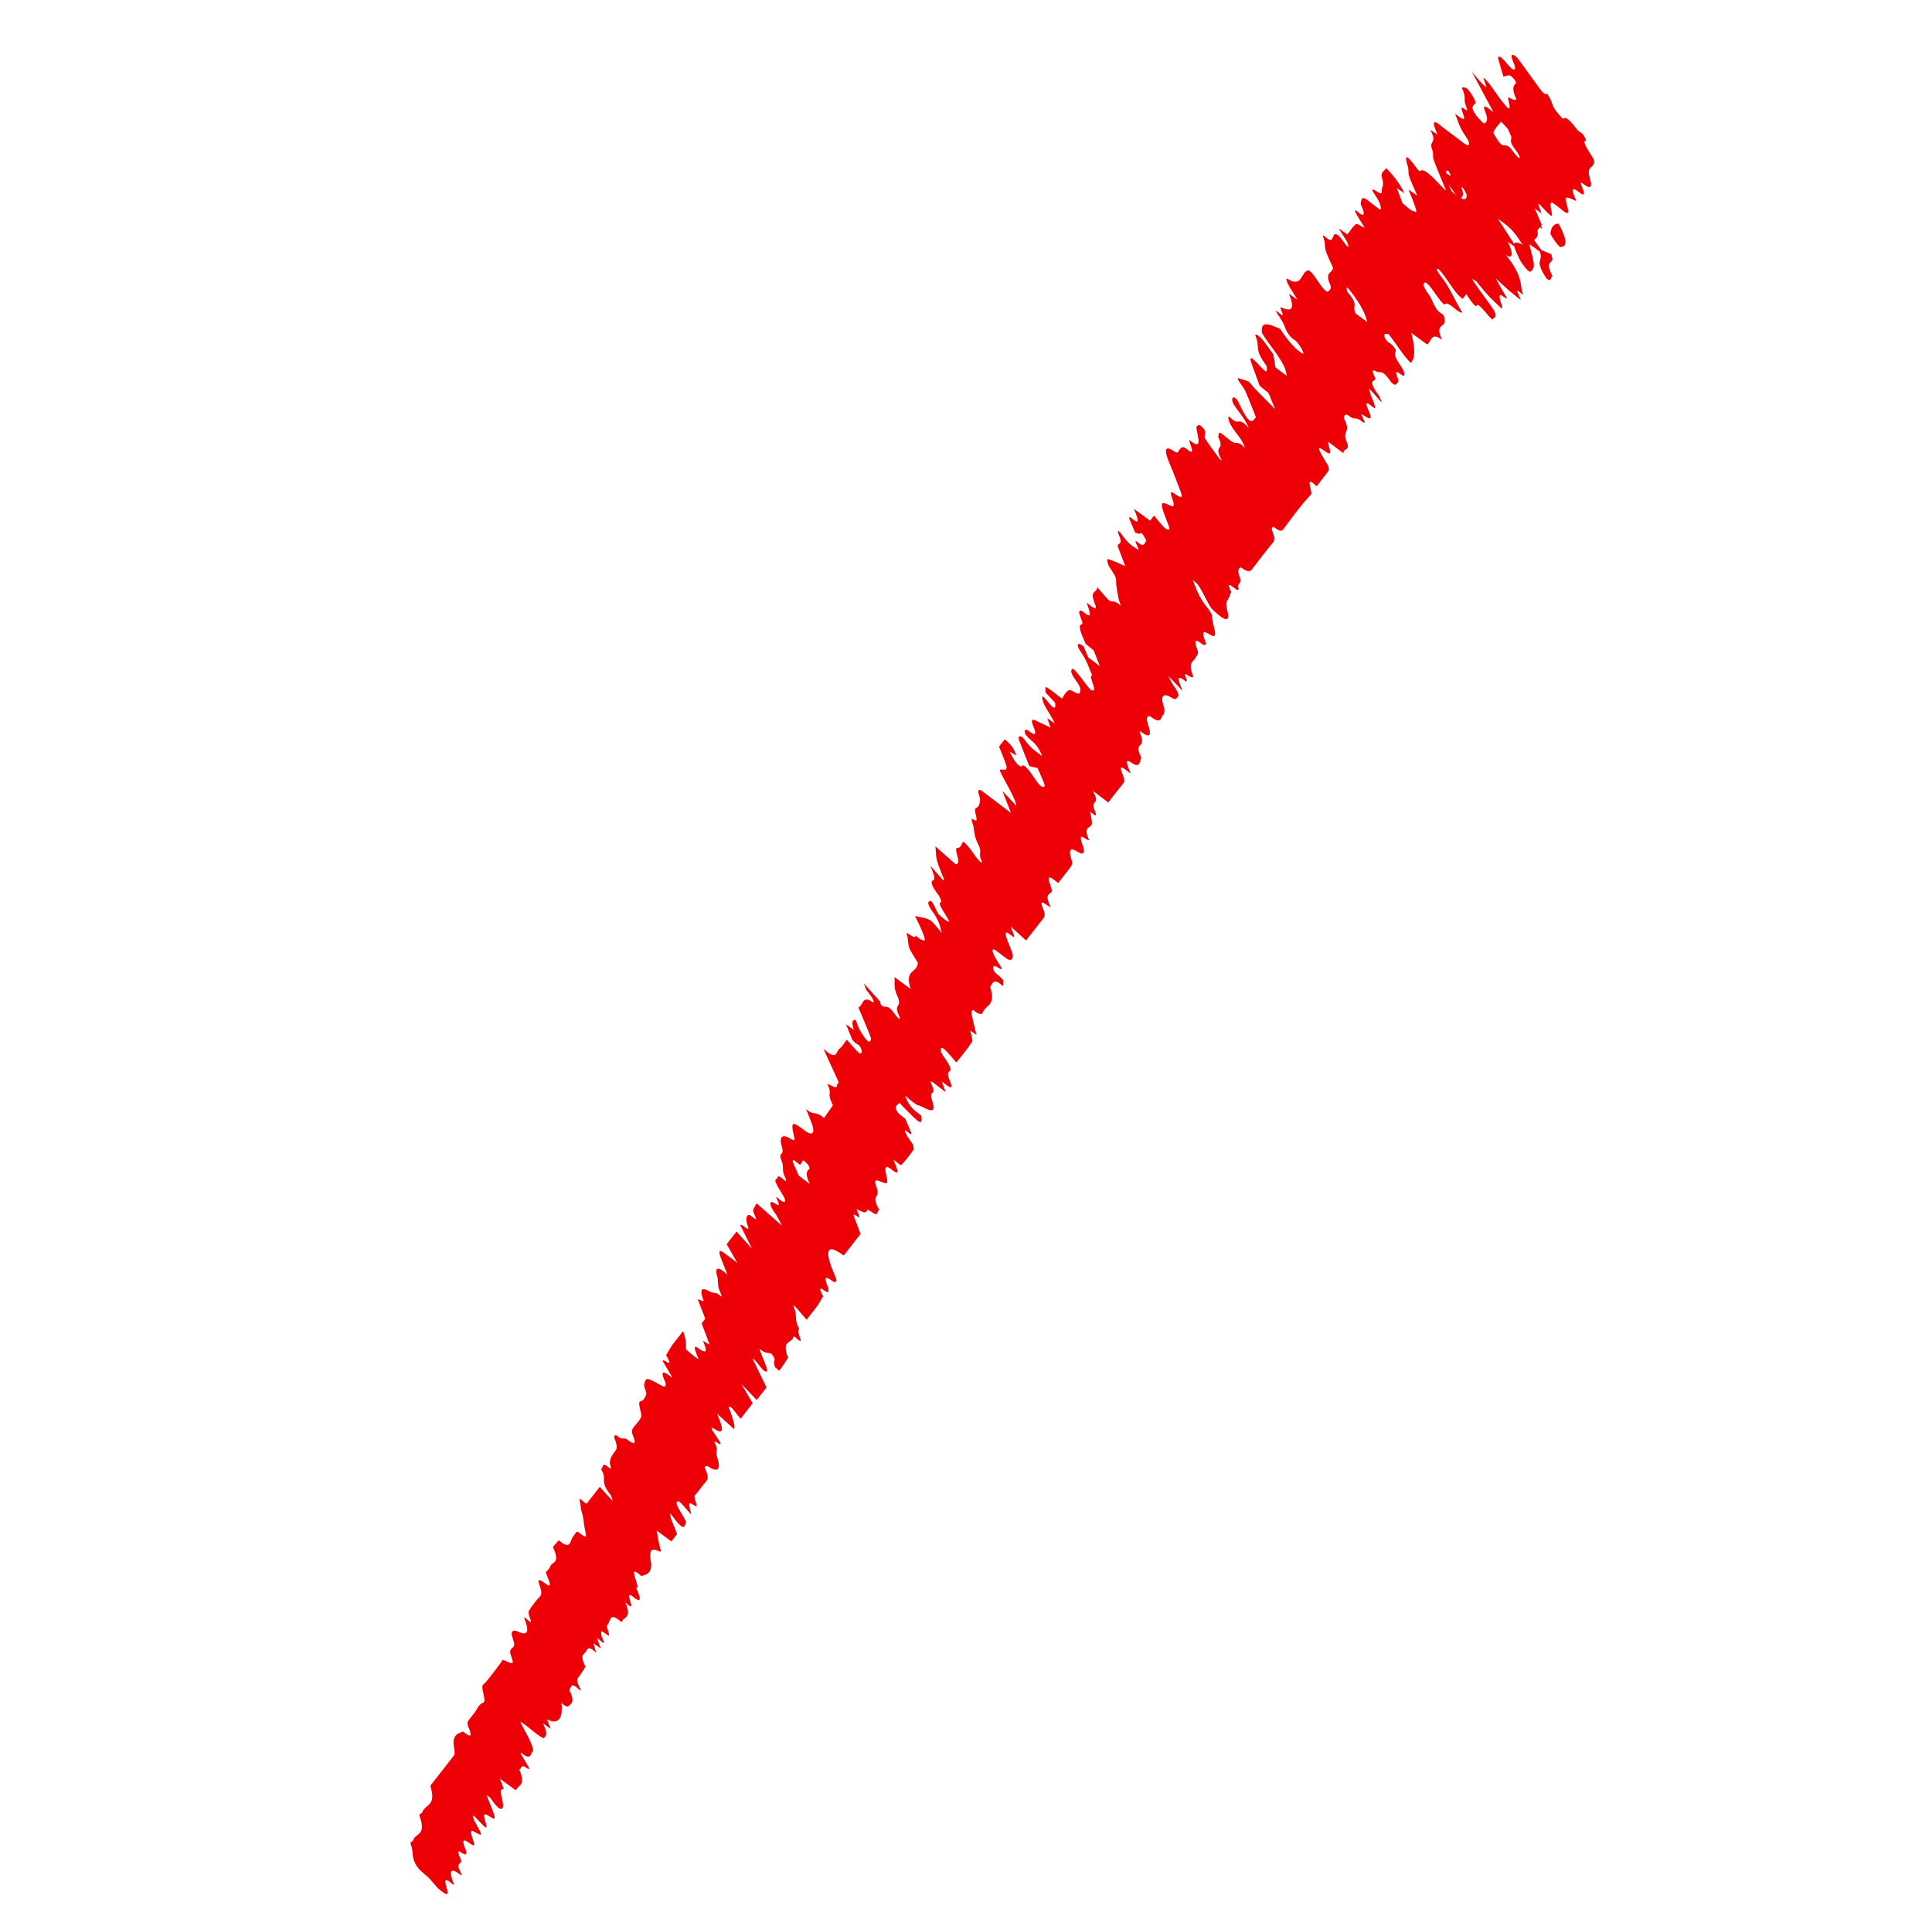<svg width="99" height="98" viewBox="0 0 99 98" fill="none" xmlns="http://www.w3.org/2000/svg">
<path d="M42.367 55.072C42.379 55.086 42.389 55.098 42.402 55.112C42.386 55.083 42.375 55.074 42.367 55.072Z" fill="#ED0006"/>
<path d="M78.762 4.347C78.448 3.915 78.136 3.479 77.82 3.049C77.632 2.793 77.41 2.719 77.463 2.946C77.499 3.101 77.645 3.377 77.638 3.474C77.626 3.619 77.538 3.642 77.225 3.259C76.881 2.838 76.71 2.799 76.786 3.067C76.848 3.288 76.917 3.514 77.037 3.922C77.223 3.884 77.281 3.843 77.374 3.865C77.42 3.875 77.53 3.992 77.614 4.081C77.634 4.103 77.697 4.253 77.684 4.264C77.553 4.381 77.447 4.516 77.694 5.076C77.726 5.149 77.559 5.116 77.449 5.064C77.344 5.015 77.241 4.904 77.296 5.134C77.445 5.753 77.337 5.686 76.8 4.967C76.55 4.632 76.314 4.205 76.003 3.971C76.063 4.143 76.12 4.31 76.178 4.477C76.1 4.412 76.017 4.361 75.927 4.265C75.778 4.105 75.627 3.918 75.421 3.677C75.82 4.422 76.169 5.073 76.531 5.75C76.241 5.515 75.922 5.264 76.092 5.681C76.292 6.173 76.178 6.25 76.057 6.324C76.024 6.344 75.791 6.093 75.654 5.928C75.578 5.836 75.452 5.594 75.454 5.542C75.457 5.429 75.511 5.371 75.572 5.33C75.646 5.28 75.592 5.118 75.441 4.881C75.356 4.749 75.194 4.536 75.144 4.513C75.037 4.462 74.886 4.465 74.917 4.526C75.16 5.01 74.964 5.055 75.122 5.434C75.309 5.883 74.981 5.488 74.911 5.512C74.804 5.549 75.168 6.15 74.959 6.09C74.859 6.061 74.697 5.922 74.562 5.832C74.718 6.195 74.75 6.47 75.118 7.004C75.385 7.392 75.307 7.555 75.016 7.339C74.776 7.162 74.533 6.975 74.292 6.792C74.147 6.683 74.007 6.589 73.856 6.459C73.638 6.274 73.46 6.169 73.474 6.365C73.483 6.484 73.597 6.721 73.659 6.888C73.533 6.809 73.41 6.732 73.288 6.655C73.693 7.396 73.187 7.144 73.392 7.68C73.478 7.902 73.391 7.991 73.472 8.212C73.655 8.713 73.894 9.259 74.12 9.811C73.554 9.237 72.981 8.537 72.768 8.767C72.755 8.779 72.666 8.71 72.628 8.657C72.023 7.824 71.958 7.935 72.137 8.518C72.203 8.731 72.139 8.831 72.213 9.05C72.314 9.346 72.491 9.706 72.626 10.02C72.427 9.884 72.302 9.8 72.179 9.717C72.293 10.009 72.405 10.278 72.496 10.531C72.639 10.924 72.603 10.96 72.263 10.733C72.145 10.654 72.004 10.521 71.871 10.412C71.761 10.122 71.667 9.874 71.578 9.639C71.717 9.733 71.839 9.814 71.966 9.899C71.726 9.402 71.436 9.019 71.032 8.612C70.954 8.766 70.722 8.802 70.822 9.136C70.945 9.544 70.788 9.562 70.805 9.805C70.829 10.133 70.337 9.547 70.317 9.763C70.421 9.926 70.517 10.067 70.599 10.206C70.754 10.469 70.817 10.808 70.695 10.722C70.508 10.589 70.315 10.445 70.116 10.284C69.757 9.992 69.752 10.236 69.726 10.438C69.719 10.497 69.843 10.712 69.866 10.815C69.92 11.054 69.816 11.063 69.587 10.863C69.349 10.656 69.436 10.849 69.559 11.067C69.674 11.27 69.816 11.48 69.939 11.677C69.763 11.598 69.552 11.438 69.484 11.486C69.303 11.616 69.184 11.835 69.046 12.014C68.901 11.914 68.771 11.823 68.587 11.694C68.76 11.964 68.905 12.175 69.021 12.377C69.077 12.476 69.09 12.573 69.1 12.646C69.102 12.664 68.997 12.591 68.964 12.543C68.667 12.111 68.468 11.895 68.356 12.038C68.267 12.153 68.304 12.481 67.925 12.149C67.672 11.928 67.847 12.224 67.872 12.351C67.91 12.541 67.87 12.662 67.946 12.881C68.052 13.185 68.237 13.554 68.313 13.727C68.226 14.053 67.873 13.915 68.167 14.604C68.249 14.796 68.129 14.866 68.059 14.931C68.001 14.985 67.871 14.878 67.673 14.607C67.478 14.34 67.285 13.985 67.062 13.845C66.637 13.895 66.766 14.773 65.985 14.292C65.85 14.209 65.944 14.467 66.084 14.707C66.205 14.913 66.339 15.12 66.487 15.358C66.313 15.236 66.18 15.145 66.053 15.056C66.364 15.827 66.171 15.954 65.777 15.802C65.662 15.757 65.551 15.661 65.669 15.93C65.886 16.426 65.495 15.93 65.361 15.922C65.511 16.17 65.74 16.484 65.805 16.666C65.954 17.084 66.11 17.276 66.385 17.454C66.447 17.494 66.602 17.709 66.684 17.844C66.747 17.945 66.811 18.143 66.791 18.134C66.426 17.962 66.016 17.483 65.588 16.839C65.119 16.655 64.573 16.351 64.665 17.057C65.098 17.785 65.906 18.602 65.93 19.254C65.763 19.127 65.57 18.981 65.355 18.819C65.32 18.591 65.285 18.371 65.251 18.159C65.071 17.91 64.916 17.69 64.757 17.478C64.545 17.197 64.248 17.024 64.342 17.236C64.585 17.784 64.235 17.855 64.889 18.729C64.921 18.772 64.925 18.913 64.916 18.976C64.897 19.11 64.747 18.948 64.573 18.759C64.1 18.242 63.986 18.223 64.144 18.655C64.281 19.03 64.415 19.403 64.545 19.761C64.747 19.929 64.883 20.041 65.003 20.139C65.123 20.432 65.232 20.697 65.343 20.968C64.977 20.596 64.628 20.243 64.278 19.882C64.179 19.779 64.034 19.573 63.981 19.551C63.801 19.474 63.636 19.435 63.471 19.382C63.278 19.319 63.715 19.812 63.805 20.016C64.015 20.494 64.184 20.946 64.355 21.372C64.311 21.429 64.283 21.476 64.246 21.511C64.064 21.68 63.89 21.498 63.516 20.72C63.426 20.534 63.412 20.471 63.295 20.391C63.136 20.28 63.076 20.491 63.227 20.732C63.451 21.089 63.778 21.407 63.995 21.942C63.442 21.272 63.534 21.862 63.062 21.41C62.863 21.22 62.926 21.565 63.14 21.891C63.362 22.231 63.688 22.56 63.793 22.95C63.476 22.604 63.405 22.731 63.234 22.679C63.065 22.627 62.747 22.3 62.535 22.18C62.444 22.127 62.448 22.284 62.426 22.368C62.42 22.392 62.472 22.492 62.498 22.558C62.707 23.086 62.16 22.797 62.614 23.59C62.569 23.558 62.515 23.539 62.481 23.492C62.233 23.155 61.973 22.814 61.754 22.469C61.693 22.374 61.763 22.265 61.758 22.146C61.758 22.109 61.697 21.971 61.688 21.962C61.603 21.884 61.484 21.764 61.452 21.773C61.378 21.795 61.29 21.823 61.31 21.957C61.381 22.419 61.647 23.13 60.939 22.533C60.928 22.524 60.969 22.698 61.011 22.806C61.13 23.11 61.112 23.256 60.882 23.058C60.57 22.79 60.542 22.951 60.446 23.026C60.373 23.084 60.4 23.283 60.169 23.124C59.668 22.779 59.634 23.053 59.943 23.774C60.147 24.249 60.308 24.695 60.487 25.154C60.657 25.589 60.474 25.486 60.22 25.317C59.97 25.151 59.946 25.182 60.063 25.526C60.181 25.87 60.202 26.022 59.936 25.888C59.465 25.651 59.454 25.771 59.678 26.398C59.746 26.588 59.841 26.799 59.905 26.985C59.978 27.197 59.798 27.182 59.585 26.95C59.436 26.788 59.284 26.593 59.135 26.414C59.059 26.512 58.995 26.593 58.934 26.673C58.653 26.469 58.38 26.271 58.107 26.073C58.275 26.494 58.478 26.952 58.019 26.577C57.823 26.416 57.832 26.503 57.93 26.727C58.011 26.913 58.085 27.093 58.166 27.286C58.251 27.313 58.325 27.345 58.383 27.353C58.414 27.356 58.406 27.296 58.437 27.301C58.467 27.305 58.544 27.354 58.565 27.387C58.635 27.5 58.752 27.702 58.74 27.713C58.634 27.807 58.658 28.09 58.269 27.762C58.007 27.54 58.467 28.26 58.301 28.149C58.093 28.011 57.89 27.937 57.57 27.5C57.232 27.04 57.225 27.159 57.371 27.507C57.547 27.922 57.28 27.783 57.273 27.981C57.405 28.329 57.545 28.699 57.66 29.005C57.338 28.867 57.029 28.712 56.765 28.639C56.704 28.622 56.752 28.887 56.835 29.023C57.01 29.308 57.207 29.541 57.194 29.757C57.179 29.999 57.265 30.361 57.321 30.686C57.336 30.777 57.402 30.919 57.444 31.038C57.175 30.798 57.049 30.814 56.891 30.796C56.814 30.787 56.511 30.397 56.22 30.084C56.22 30.407 55.8 30.195 56.113 30.96C56.274 31.353 55.929 31.078 55.683 30.877C55.81 31.277 56.056 31.822 55.496 31.337C55.391 31.247 55.283 31.287 55.299 31.397C55.323 31.572 55.555 31.962 55.425 31.986C55.196 32.027 55.436 32.531 55.632 32.988C55.77 33.101 55.908 33.213 56.043 33.323C56.155 33.608 56.259 33.871 56.362 34.133C56.167 33.986 55.974 33.84 55.766 33.682C55.687 33.496 55.607 33.308 55.525 33.113C55.236 32.884 55.11 32.992 55.367 33.373C55.734 33.915 55.786 34.203 55.967 34.598C55.752 34.592 56.166 35.27 56.045 35.362C56.01 35.388 55.922 35.382 55.853 35.305C55.7 35.134 55.544 34.907 55.387 34.707C55.042 34.264 54.955 34.201 54.905 34.323C54.867 34.418 54.919 34.575 55.103 34.823C55.379 35.194 55.376 35.313 55.346 35.462C55.3 35.69 54.919 35.315 54.789 35.359C54.601 35.424 54.523 35.657 54.415 35.793C54.095 35.55 53.831 35.321 53.623 35.208C53.541 35.163 53.583 35.375 53.568 35.47C53.653 35.559 53.738 35.645 53.823 35.736C53.905 35.824 53.986 35.919 54.069 36.01C54.068 36.086 54.09 36.19 54.064 36.231C54.015 36.31 53.887 36.199 53.697 35.956C53.581 35.806 53.454 35.69 53.433 35.667C53.303 35.953 53.846 36.586 54.048 37.06C53.92 36.972 53.791 36.883 53.663 36.795C53.725 36.966 53.789 37.145 53.837 37.279C53.563 37.15 53.297 37.023 53.033 36.9C52.851 36.816 52.837 36.937 52.962 37.24C53.138 37.661 53.034 37.691 52.745 37.469C52.659 37.402 52.572 37.364 52.536 37.388C52.5 37.411 52.528 37.527 52.529 37.604C52.611 37.695 52.706 37.821 52.773 37.873C53.055 38.091 53.269 38.358 53.4 38.743C53.107 38.491 52.879 38.422 52.497 37.887C52.323 37.645 52.132 37.684 52.219 37.913C52.381 38.341 52.557 38.779 52.742 39.252C52.914 39.292 53.041 39.321 53.167 39.35C53.55 40.224 53.577 40.261 53.491 40.307C53.316 40.399 53.031 39.875 52.804 39.569C52.615 39.314 52.499 39.214 52.403 39.212C52.373 39.211 52.379 39.266 52.351 39.268C52.258 39.271 52.132 39.194 51.957 38.916C51.871 38.779 51.803 38.641 51.727 38.504C51.843 38.571 51.959 38.638 52.081 38.709C51.976 38.351 51.755 38.088 51.483 37.88C51.386 38.003 51.29 38.126 51.194 38.25C51.322 38.577 51.479 38.93 51.567 39.221C51.608 39.358 51.555 39.441 51.477 39.436C51.208 39.416 51.181 39.395 51.321 39.67C51.596 40.217 51.983 40.823 52.091 41.288C51.853 41.039 51.616 40.792 51.368 40.532C51.512 40.9 51.64 41.228 51.804 41.646C51.251 41.228 50.696 40.809 50.274 40.489C49.984 40.396 50.222 40.805 50.221 40.946C50.221 41.177 50.152 41.349 50.014 41.397C49.854 41.452 50.123 41.974 50.016 42.039C49.956 42.075 49.69 41.765 49.827 42.152C49.969 42.554 49.86 42.735 50.133 43.272C50.368 43.735 50.072 43.681 50.339 44.18C50.343 44.187 50.237 44.153 50.223 44.15C49.917 43.85 49.701 43.363 49.353 43.12C49.273 43.224 49.24 43.445 49.07 43.441C48.809 43.436 49.33 44.273 48.974 44.28C48.722 44.059 48.274 43.665 47.932 43.364C47.969 43.7 47.953 43.879 48.028 44.14C48.109 44.424 48.276 44.787 48.397 45.109C48.403 45.123 48.336 45.081 48.303 45.066C48.101 44.839 47.9 44.612 47.67 44.353C47.84 44.75 47.961 45.06 47.813 45.103C47.656 45.15 47.747 45.401 48.097 45.869C48.161 45.954 48.255 46.199 48.228 46.206C47.98 46.276 48.499 46.873 48.652 47.22C48.518 47.234 48.281 47.006 48.077 46.824C47.98 46.625 47.892 46.439 47.792 46.247C47.78 46.226 47.667 46.132 47.657 46.148C47.616 46.21 47.487 46.173 47.632 46.458C47.666 46.523 47.71 46.603 47.755 46.664C48.127 47.163 48.159 47.446 48.269 47.8C48.055 47.564 47.791 47.212 47.665 47.145C47.398 47.002 47.203 47.008 46.89 46.93C47 47.165 47.155 47.463 47.257 47.719C47.455 48.22 47.439 48.245 47.168 48.12C47.091 48.084 46.916 47.911 46.911 47.952C46.891 48.167 46.413 47.676 46.462 47.838C46.554 48.137 46.507 48.278 46.586 48.541C46.639 48.721 46.888 49.075 47.034 49.325C46.995 49.889 46.327 49.633 46.666 50.667C46.414 50.483 46.137 50.281 45.833 50.059C45.866 50.358 45.779 50.587 45.96 50.976C46.284 51.673 45.765 51.383 46.049 51.992C46.205 52.326 46.024 52.191 45.896 52.013C45.549 51.531 45.483 51.591 45.307 51.574C45.126 51.556 45.07 51.313 45.108 51.319C44.759 50.932 44.511 50.656 44.267 50.385C44.349 50.594 44.362 50.664 44.401 50.722C44.499 50.87 44.637 51.024 44.706 51.154C44.867 51.457 44.721 51.337 44.595 51.269C44.189 51.05 44.23 51.499 43.987 51.622C44.175 52.071 44.418 52.62 44.612 53.132C44.666 53.274 44.604 53.35 44.536 53.365C44.452 53.384 44.18 53.02 44.002 52.652C43.936 52.515 43.907 52.398 43.857 52.263C43.663 52.217 43.628 52.384 43.753 52.762C43.624 52.672 43.494 52.58 43.352 52.481C43.456 52.736 43.564 53.001 43.675 53.272C43.701 53.3 43.743 53.342 43.784 53.39C43.911 53.539 44.038 53.458 44.145 53.783C44.188 53.914 44.114 54.02 44.027 53.948C43.852 53.803 43.632 53.528 43.392 53.264C43.266 53.425 43.167 53.627 43.006 53.739C42.834 53.859 42.917 54.39 42.193 53.732C42.489 54.378 42.771 54.993 42.984 55.46C42.92 55.541 42.89 55.546 42.891 55.586C42.897 55.86 42.559 55.556 42.39 55.536C42.663 56.036 42.384 55.998 42.6 56.445C42.634 56.514 42.685 56.619 42.674 56.636C42.528 56.858 42.373 57.067 42.219 57.28C41.792 56.882 41.722 57.197 41.307 56.821C41.413 57.091 41.529 57.364 41.615 57.612C41.765 58.045 41.636 58.191 41.317 57.981C41.226 57.921 41.123 57.831 41.029 57.766C40.593 57.46 40.529 57.512 40.671 58.143C40.737 58.438 40.756 58.484 40.493 58.331C40.056 58.075 39.911 58.257 40.072 58.777C40.203 59.2 39.876 59.047 40.027 59.407C40.211 59.843 40.025 59.881 40.221 60.303C40.378 60.644 40.192 60.467 40.066 60.359C39.811 60.142 39.861 60.392 39.768 60.42C39.677 60.449 39.76 60.632 39.899 60.871C40.018 61.076 40.213 61.367 40.227 61.464C40.257 61.675 40.076 61.575 39.853 61.378C39.816 61.345 39.763 61.339 39.764 61.34C40.158 62.091 39.637 61.544 39.528 61.583C39.418 61.621 39.462 61.81 39.743 62.195C39.83 62.313 39.893 62.465 40.071 62.795C39.577 62.36 39.127 61.963 38.77 61.65C38.684 61.822 38.611 61.892 38.593 62.029C38.578 62.13 38.936 62.676 38.572 62.362C38.326 62.149 38.292 62.276 38.255 62.384C38.229 62.461 38.251 62.614 38.31 62.78C38.474 63.24 38.071 62.686 37.932 62.763C38.061 63.022 38.268 63.439 38.537 63.981C38.18 63.582 37.979 63.357 37.744 63.096C37.576 63.311 37.405 63.531 37.236 63.747C37.414 64.057 37.573 64.333 37.786 64.705C37.531 64.512 37.302 64.333 37.081 64.173C36.873 64.024 36.81 64.097 36.913 64.376C37.024 64.675 37.151 64.987 37.276 65.308C36.759 64.817 36.624 64.981 36.741 65.356C36.853 65.714 36.712 65.799 36.918 66.236C37.098 66.616 36.826 66.291 36.745 66.267C36.611 66.227 36.509 66.247 36.353 66.159C35.975 65.947 35.819 66.009 36.05 66.628C36.081 66.71 35.856 66.59 35.75 66.563C35.878 66.891 36.006 67.219 36.14 67.56C36.078 67.638 36.016 67.719 35.953 67.799C36.097 68.18 36.236 68.551 36.364 68.894C36.233 68.821 36.014 68.687 36.023 68.706C36.295 69.334 36.167 69.356 35.742 69.049C35.463 68.847 35.666 69.316 35.806 69.65C35.715 69.586 35.63 69.534 35.537 69.46C35.418 69.365 35.293 69.251 35.138 69.119C35.182 68.921 35.124 68.452 34.999 68.204C34.894 68.34 34.8 68.46 34.707 68.579C34.611 68.702 34.509 68.818 34.42 68.95C34.319 69.103 34.229 69.272 34.133 69.433C34.604 70.239 33.927 69.515 33.963 69.739C34.13 70.024 34.293 70.299 34.47 70.599C34.084 70.307 33.761 70.072 34.084 70.805C34.145 70.942 34.096 71.067 34.011 71.036C33.764 70.944 33.43 70.696 33.214 70.654C33.069 70.626 33.036 70.808 33.007 70.963C32.991 71.049 33.144 71.347 33.119 71.42C33.059 71.59 32.988 71.757 32.831 71.785C32.616 71.824 32.925 72.434 32.85 72.603C32.746 72.84 32.564 72.975 32.433 73.176C32.393 73.237 32.35 73.333 32.413 73.49C32.627 74.018 32.507 74.028 32.15 73.758C31.933 73.593 31.916 73.829 31.619 73.557C31.536 73.481 31.44 73.581 31.489 73.701C31.641 74.073 31.622 74.222 31.537 74.328C31.41 74.485 31.28 74.646 31.247 74.923C31.234 75.036 31.45 75.411 31.136 75.138C30.826 74.869 30.922 75.241 30.794 75.263C31.164 75.867 30.66 75.782 31.293 76.601C31.342 76.665 31.365 76.798 31.401 76.9C31.301 76.794 31.201 76.692 31.1 76.583C31 76.474 30.898 76.359 30.734 76.176C30.599 76.349 30.457 76.53 30.316 76.713C30.236 76.816 30.151 76.911 30.077 77.023C30.02 77.11 29.631 76.61 29.706 76.885C29.767 77.11 29.743 77.258 29.802 77.437C29.924 77.805 29.895 77.998 29.96 78.295C30.075 78.814 30.074 78.817 29.691 78.54C29.519 78.415 29.561 78.471 29.357 78.738C29.21 78.931 29.26 79.456 28.632 78.915C28.532 79.029 28.431 79.144 28.33 79.258C28.737 80.135 28.297 79.987 28.199 80.249C28.147 80.388 28.044 80.461 27.965 80.562C28.099 80.927 28.39 81.484 27.912 81.106C27.694 80.933 27.526 80.871 27.623 81.138C27.747 81.478 27.776 81.676 27.683 81.775C27.472 81.995 27.283 82.246 27.108 82.515C27.071 82.573 27.088 82.734 27.158 82.904C27.287 83.219 27.13 83.075 26.999 82.958C26.846 82.822 26.835 82.839 26.901 83.01C27.165 83.692 26.943 83.777 26.597 83.615C26.373 83.509 26.246 83.516 26.219 83.674C26.198 83.792 26.369 84.145 26.352 84.267C26.327 84.437 26.164 84.439 26.14 84.609C26.122 84.731 26.326 85.144 26.266 85.189C26.181 85.255 25.935 85.085 25.779 85.053C25.716 85.041 25.71 85.127 25.678 85.168C25.374 85.558 25.099 85.988 24.753 86.319C24.601 86.463 24.973 87.166 24.752 87.237C24.533 87.307 24.448 87.581 24.304 87.765C24.192 87.909 24.073 88.043 23.973 88.203C23.947 88.242 23.943 88.335 23.99 88.445C24.22 88.982 24.12 89.045 23.736 88.716C23.446 88.804 23.157 88.906 23.263 89.514C23.299 89.721 23.314 89.875 23.25 89.955C22.992 90.28 22.737 90.61 22.481 90.939C22.337 91.123 22.194 91.308 22.05 91.492C22.386 92.554 21.787 92.421 21.633 92.856C21.602 92.94 21.455 92.913 21.505 93.055C21.861 94.064 21.295 93.893 21.17 94.284C21.142 94.372 20.992 94.345 21.046 94.485C21.195 94.876 21.09 95.016 21.229 95.362C21.398 95.781 21.678 95.938 21.93 96.169C22.112 96.335 22.318 96.648 22.535 96.821C22.898 97.108 23.023 97.164 22.874 96.67C22.765 96.308 22.81 96.212 23.11 96.467C23.255 96.589 23.288 96.597 23.228 96.444C22.984 95.823 23.113 95.702 23.545 96.014C23.669 96.103 23.692 96.099 23.584 95.883C23.313 95.337 23.756 95.568 23.599 95.229C23.257 94.494 23.773 95.074 23.861 95.008C23.896 94.982 23.919 94.906 23.876 94.802C23.673 94.318 23.681 94.154 24.065 94.434C24.329 94.627 24.346 94.576 24.23 94.238C24.113 93.895 24.068 93.705 24.353 93.871C24.768 94.112 24.743 94.066 24.295 93.256C24.244 93.164 24.244 93.078 24.246 93.02C24.247 93.003 24.335 93.077 24.385 93.131C24.98 93.764 25.013 93.796 24.848 93.24C24.734 92.855 24.871 92.916 25.125 93.085C25.377 93.254 25.397 93.169 25.291 92.885C25.181 92.587 25.055 92.276 24.936 91.973C25.035 92.048 25.094 92.072 25.13 92.122C25.416 92.527 25.613 92.758 25.744 92.638C25.911 92.484 25.451 91.603 25.801 91.67C25.834 91.676 25.736 91.454 25.695 91.334C25.673 91.273 25.644 91.204 25.614 91.128C25.89 91.328 26.166 91.53 26.436 91.726C26.549 91.431 26.964 91.516 26.612 90.659C26.721 90.611 26.696 90.373 26.977 90.569C27.191 90.716 27.162 90.64 26.908 90.223C26.79 90.031 26.555 89.686 26.776 89.857C27.256 90.227 27.179 89.777 27.318 89.722C27.31 89.31 26.871 88.681 26.662 88.214C27.029 88.399 27.552 88.95 27.858 89.055C27.997 88.942 28.081 88.809 27.823 88.298C27.956 88.39 28.087 88.482 28.22 88.575C28.169 88.443 28.121 88.315 28.066 88.181C28.003 88.03 28.095 88.125 28.183 88.157C28.605 88.309 28.803 88.036 28.789 87.449C28.788 87.386 28.754 87.236 28.773 87.252C29.076 87.528 29.145 87.419 29.231 87.322C29.336 87.204 29.424 87.081 29.166 86.57C29.283 86.491 29.226 86.135 29.636 86.526C29.78 86.664 29.787 86.621 29.679 86.404C29.514 86.071 29.587 86.003 29.652 85.921C29.779 85.759 29.887 85.572 30.003 85.394C29.735 84.866 29.863 84.781 29.974 84.683C30.099 84.572 30.078 84.224 30.547 84.671C30.503 84.518 30.46 84.365 30.411 84.191C30.523 84.27 30.654 84.363 30.784 84.454C30.72 84.281 30.654 84.1 30.594 83.937C30.683 83.923 31.081 84.446 30.884 83.962C30.857 83.895 30.812 83.808 30.811 83.769C30.808 83.69 30.791 83.57 30.847 83.587C30.946 83.616 31.183 83.846 31.203 83.788C31.236 83.695 31.051 83.308 31.111 83.267C31.302 83.134 31.181 82.502 31.849 83.113C31.942 82.806 32.412 82.965 32.04 82.083C32.576 82.626 32.249 81.999 32.24 81.796C32.237 81.726 32.307 81.699 32.381 81.761C32.873 82.179 32.87 81.947 32.602 81.355C32.896 81.424 32.029 79.974 32.859 80.746C33.161 80.674 33.452 80.57 33.347 79.967C33.264 79.483 33.353 79.269 33.733 79.461C33.88 79.535 33.879 79.494 33.828 79.31C33.738 78.992 33.709 78.728 33.651 78.419C33.879 78.585 34.157 78.788 34.405 78.969C34.509 78.835 34.604 78.714 34.694 78.599C34.586 78.249 34.321 77.784 34.347 77.533C34.508 77.736 34.674 77.978 34.806 78.101C35.125 78.395 35.087 78.1 35.154 77.995C35.172 77.964 34.983 77.633 34.864 77.439C34.715 77.192 34.64 77.037 34.69 76.95C34.74 76.864 34.856 76.953 35.03 77.153C35.176 77.319 35.32 77.486 35.421 77.602C35.381 77.377 35.282 77.1 35.334 77.027C35.38 76.962 35.703 77.25 35.701 77.151C35.697 77.006 35.53 76.686 35.612 76.602C35.807 76.403 35.965 76.152 36.149 75.937C36.248 75.82 36.36 75.729 36.126 75.224C36.083 75.132 36.2 75.076 36.306 75.143C36.821 75.469 36.957 75.284 36.734 74.603C36.638 74.31 36.855 74.343 36.609 73.894C36.599 73.876 36.673 73.852 36.734 73.897C37.03 74.108 36.958 73.944 36.685 73.558C36.391 73.142 36.39 73.07 36.654 73.237C37.086 73.511 37.092 73.221 36.741 72.427C37.063 72.718 37.372 72.998 37.618 73.22C37.678 73.121 37.584 72.739 37.338 72.073C37.325 72.039 37.442 72.071 37.503 72.138C37.652 72.303 37.803 72.508 37.949 72.69C38.168 72.41 38.371 72.15 38.57 71.894C38.376 71.563 38.214 71.288 37.992 70.908C38.305 71.235 38.543 71.484 38.775 71.727C38.94 71.516 39.1 71.311 39.277 71.084C39.052 70.617 38.806 70.106 38.56 69.598C38.608 69.634 38.656 69.654 38.704 69.71C38.857 69.883 39.05 70.161 39.154 70.23C39.356 70.365 39.344 70.19 39.218 69.888C39.105 69.618 39.01 69.361 38.908 69.1C38.993 69.157 39.087 69.231 39.161 69.267C39.235 69.302 39.29 69.3 39.355 69.317C39.419 69.332 39.502 69.315 39.546 69.373C39.736 69.626 39.699 69.694 39.665 69.771C39.645 69.816 39.694 69.951 39.711 70.046C39.79 70.104 39.923 70.236 39.942 70.212C40.102 70.011 40.241 69.781 40.386 69.56C40.017 68.625 40.576 68.861 40.657 68.492C40.684 68.368 41.106 68.915 41.018 68.618C40.949 68.382 40.842 68.126 40.958 68.097C40.67 67.545 40.878 67.477 40.698 67.018C40.568 66.686 40.822 67.028 40.954 67.18C41.056 67.297 41.157 67.412 41.333 67.614C41.42 67.503 41.513 67.384 41.606 67.264C41.702 67.141 41.803 67.025 41.892 66.892C41.994 66.74 42.086 66.573 42.181 66.412C41.759 65.614 42.382 66.31 42.434 66.192C42.455 66.143 42.481 66.076 42.436 65.97C42.221 65.464 42.257 65.327 42.645 65.63C42.758 65.719 42.865 65.694 42.86 65.592C42.855 65.477 42.72 65.216 42.646 65.021C42.241 63.966 42.437 63.734 43.235 64.325C43.521 63.959 43.809 63.59 44.098 63.219C43.961 62.858 43.821 62.488 43.737 62.264C43.77 62.098 44.203 62.662 43.969 62.138C43.938 62.068 43.885 61.945 43.896 61.949C44.105 62.033 44.372 62.227 44.418 62.02C44.434 61.948 44.597 62.039 44.724 62.131C45.014 62.343 44.936 62.018 45.062 61.994C44.55 61.114 45.177 61.461 44.905 60.793C44.66 60.193 45.212 60.637 45.416 60.62C45.63 60.601 45.091 59.565 45.587 59.843C45.629 59.867 45.682 59.914 45.73 59.951C46.203 60.316 45.916 59.768 45.785 59.412C45.923 59.509 46.144 59.724 46.184 59.683C46.42 59.456 46.619 59.175 46.817 58.895C46.843 58.86 46.791 58.718 46.775 58.625C46.677 58.482 46.564 58.336 46.486 58.198C46.357 57.97 46.294 57.801 46.523 58.005C46.704 58.167 46.745 58.137 46.629 57.879C46.542 57.688 46.472 57.507 46.395 57.322C46.331 57.273 46.28 57.231 46.234 57.201C46.09 57.104 45.913 56.928 45.911 56.765C45.909 56.608 46.025 56.585 46.089 56.503C47.203 57.653 47.261 57.688 47.215 57.169C46.937 56.915 46.644 56.841 46.379 56.136C46.604 56.307 46.896 56.592 47.043 56.625C47.327 56.688 47.829 57.106 47.847 56.733C47.854 56.595 47.708 56.279 47.706 56.129C47.703 55.937 47.96 56.053 47.762 55.623C47.636 55.349 47.711 55.373 47.875 55.505C48.073 55.664 48.262 55.8 48.456 55.946C48.391 55.767 48.327 55.587 48.263 55.408C48.533 55.603 48.938 55.999 48.66 55.343C48.526 55.027 48.578 54.942 48.659 54.886C48.803 54.79 48.617 54.502 48.319 54.072C48.141 53.815 48.184 53.584 48.387 53.753C48.56 53.898 48.784 54.187 49.007 54.437C49.284 54.082 49.569 53.754 49.814 53.371C49.863 53.295 49.759 53.011 49.722 52.803C49.806 52.862 49.939 52.954 50.038 53.023C49.95 52.654 49.847 52.277 49.791 51.95C49.77 51.826 49.817 51.704 49.904 51.772C50.174 51.984 50.312 52.001 50.37 51.857C50.527 51.465 51.053 51.542 50.734 50.548C50.887 50.438 50.858 50.039 51.38 50.51C51.435 50.559 51.407 50.328 51.418 50.228C51.332 50.141 51.23 50.018 51.164 49.974C50.956 49.837 50.866 49.63 50.891 49.548C50.914 49.474 51.032 49.497 51.15 49.576C51.439 49.768 51.348 49.614 51.102 49.229C50.804 48.764 50.785 48.53 51.026 48.694C51.21 48.82 51.417 48.998 51.602 49.124C51.826 49.277 51.971 49.101 51.866 48.802C51.779 48.552 51.647 48.266 51.566 48.022C51.474 47.742 51.565 47.71 51.795 47.905C52.148 48.203 51.866 47.751 51.798 47.473C52.07 47.722 52.37 47.995 52.577 48.184C52.713 48.011 52.809 47.888 52.905 47.765C53.08 47.539 53.255 47.312 53.433 47.089C53.512 46.989 53.605 46.928 53.435 46.519C53.193 45.938 53.679 46.448 53.839 46.468C53.52 45.83 53.756 45.835 53.872 45.711C53.953 45.623 53.796 45.324 53.753 45.126C53.678 44.789 53.958 45.027 54.222 45.243C54.442 44.96 54.671 44.681 54.885 44.382C54.927 44.323 54.968 44.234 54.916 44.08C54.727 43.514 54.834 43.395 55.251 43.657C55.518 43.824 55.627 43.701 55.47 43.278C55.331 42.902 55.337 42.752 55.642 42.982C55.712 43.035 55.817 43.062 55.806 43.036C55.457 42.254 55.931 42.49 55.953 42.17C55.962 42.032 55.897 41.807 55.86 41.587C55.974 41.646 56.315 42.041 56.074 41.462C55.872 40.977 56.413 41.268 56.001 40.518C56.268 40.72 56.51 40.903 56.79 41.114C57.035 40.799 57.286 40.467 57.548 40.15C57.614 40.069 57.655 39.978 57.525 39.669C57.241 38.995 57.709 39.495 57.938 39.623C57.779 39.23 57.578 38.794 57.997 39.087C58.41 39.376 58.404 39.027 58.484 38.815C58.163 38.172 58.457 38.253 58.512 38.05C58.534 37.968 58.517 37.82 58.455 37.651C58.389 37.476 58.367 37.412 58.478 37.497C58.94 37.849 59.022 37.669 58.821 37.099C58.693 36.735 58.83 36.623 58.977 36.729C59.299 36.962 59.448 36.957 59.51 36.783C59.576 36.596 59.776 36.605 59.601 36.079C59.461 35.66 59.633 35.48 60.025 35.743C60.24 35.886 60.273 35.782 60.344 35.718C60.431 35.64 60.389 35.468 60.115 35.092C60.029 34.973 59.968 34.821 59.865 34.629C60.126 34.901 60.362 35.147 60.601 35.397C60.527 35.194 60.41 34.954 60.401 34.833C60.386 34.636 60.574 34.757 60.784 34.927C60.814 34.952 60.818 34.841 60.783 34.756C60.691 34.529 60.702 34.478 60.879 34.607C61 34.695 61.173 34.731 61.144 34.657C60.84 33.891 61.17 33.914 61.285 33.668C61.33 33.569 61.436 33.503 61.36 33.302C61.174 32.809 61.218 32.698 61.6 32.998C61.709 33.084 61.838 33.04 61.797 32.942C61.558 32.367 61.607 32.264 62.024 32.525C62.555 32.855 62.034 31.812 62.119 31.542C62.126 31.52 61.965 31.252 61.877 31.144C61.406 30.571 61.298 30.158 61.122 29.712C61.221 29.807 61.343 29.891 61.414 29.998C61.545 30.196 61.655 30.411 61.76 30.613C62.076 31.217 62.061 31.178 62.43 31.492C62.865 31.863 63.002 31.752 62.911 31.379C62.842 31.096 62.8 30.882 62.883 30.777C62.976 30.659 63.023 30.477 63.09 30.323C62.647 29.433 63.579 30.577 63.458 30.111C63.383 29.826 63.698 29.97 63.492 29.463C63.397 29.227 63.496 28.996 63.645 29.105C63.976 29.348 64.078 29.273 64.172 29.147C64.519 28.688 64.868 28.232 65.231 27.796C65.318 27.693 65.335 27.541 65.183 27.171C65.134 27.051 65.224 26.953 65.317 27.029C65.6 27.26 65.694 27.204 65.774 27.096C66.23 26.491 66.673 25.866 67.182 25.335C67.295 25.217 66.786 24.247 67.467 24.916C67.675 24.65 67.887 24.389 68.085 24.109C68.112 24.073 68.066 23.939 68.054 23.85C67.501 22.962 67.438 22.783 67.892 23.115C68.407 23.491 68.018 22.801 68.058 22.63C68.312 22.823 68.554 23.005 68.842 23.223C68.817 22.935 69.213 23.138 69.01 22.636C68.751 21.999 69.26 22.228 68.885 21.465C68.816 21.323 68.96 21.169 69.092 21.282C69.422 21.562 69.465 21.329 69.758 21.569C70.118 21.862 69.771 21.343 69.765 21.212C70.037 21.367 70.44 21.731 70.106 20.975C69.815 20.314 70.357 20.911 70.459 20.921C70.475 20.656 70.124 20.117 70.183 19.93C70.394 20.165 70.595 20.39 70.814 20.634C70.749 20.478 70.715 20.34 70.653 20.256C70.289 19.77 70.251 19.571 70.385 19.5C70.429 19.476 70.512 19.451 70.473 19.374C70.149 18.727 70.516 19.078 70.665 19.069C70.843 19.058 70.962 19.116 71.279 19.57C71.331 19.644 71.482 19.735 71.51 19.708C71.58 19.642 71.709 19.585 71.63 19.395C71.427 18.907 71.598 19.046 71.848 19.223C72.023 19.346 71.995 19.053 71.796 18.773C71.441 18.269 71.458 18.157 71.521 17.998C71.559 17.897 71.342 17.66 71.202 17.572C70.983 17.434 70.92 17.23 70.941 17.151C70.963 17.074 71.086 17.125 71.155 17.12C71.569 17.641 71.894 18.208 72.288 18.591C72.52 18.379 72.529 17.868 72.317 17.056C72.59 17.256 72.866 17.456 73.131 17.649C73.351 17.505 73.318 16.989 73.894 17.404C73.435 16.413 74.263 16.942 73.968 16.14C73.864 16.063 73.772 16.013 73.67 15.908C73.611 15.847 73.528 15.691 73.472 15.585C73.399 15.447 73.359 15.306 73.275 15.184C73.065 14.875 72.879 14.614 72.976 14.502C73.075 14.387 73.276 14.669 73.487 14.96C73.687 15.233 73.984 15.683 74.053 15.584C74.191 15.386 74.757 16.092 74.935 16.011C74.523 15.383 74.344 14.783 73.818 14.13C73.719 14.006 73.489 13.661 73.74 13.81C74.154 14.235 74.515 15.02 74.95 15.313C75.112 15.105 75.272 14.9 75.404 14.731C75.444 14.585 75.084 14.101 75.388 14.268C75.87 14.53 76.325 14.722 76.4 14.303C76.433 14.115 76.634 14.238 76.882 14.416C76.964 14.476 76.979 14.314 76.952 14.181C76.921 14.031 76.82 13.806 76.729 13.6C76.592 13.295 76.544 13.075 76.71 13.142C76.79 13.175 77.001 13.461 77.153 13.627C77.203 13.683 77.288 13.773 77.295 13.762C77.315 13.73 77.33 13.64 77.304 13.601C76.976 13.121 76.683 12.745 77.211 13.088C77.482 13.264 77.586 13.037 77.265 12.39C77.398 12.483 77.529 12.575 77.731 12.717C77.4 12.204 77.102 11.742 76.76 11.213C77.17 11.509 77.486 11.701 77.893 12.347C78.029 12.563 78.197 12.761 78.22 12.632C78.226 12.6 78.082 12.359 77.992 12.237C77.797 11.97 77.737 11.807 77.772 11.717C77.823 11.587 77.967 11.68 78.235 12.05C78.321 12.169 78.432 12.253 78.532 12.355C78.644 12.222 78.853 12.218 78.789 11.854C78.62 11.568 78.457 11.292 78.243 10.93C78.553 11.255 78.791 11.504 79.02 11.743C78.951 11.31 78.26 10.779 78.237 10.37C78.483 10.557 78.724 10.738 78.989 10.939C78.931 10.773 78.873 10.605 78.814 10.435C78.844 10.452 78.878 10.454 78.918 10.496C79.59 11.218 79.581 11.211 79.466 10.631C79.439 10.495 79.447 10.347 79.531 10.384C79.683 10.451 79.903 10.648 80.1 10.802C80.402 11.038 80.394 10.882 80.306 10.552C80.171 10.049 80.204 10.046 80.638 10.24C80.739 10.285 80.811 10.361 80.727 10.176C80.479 9.628 80.588 9.583 80.964 9.882C81.189 10.061 81.212 9.925 81.083 9.615C80.999 9.414 80.948 9.275 81.158 9.443C81.498 9.715 81.594 9.559 81.495 9.232C81.398 8.913 81.389 8.739 81.468 8.63C81.558 8.507 81.734 8.495 81.674 8.174C81.459 7.787 81.006 7.227 81.278 7.194C81.29 7.193 81.163 6.934 81.114 6.881C81.012 6.774 80.907 6.754 80.825 6.647C80.47 6.184 80.214 5.92 80.105 6.098C80.094 6.114 79.795 5.783 79.673 5.597C79.492 5.323 79.54 5.132 79.265 4.79C79.195 4.936 78.986 4.659 78.772 4.364L78.762 4.347ZM41.488 59.866C41.371 59.994 41.213 60.072 41.5 60.661C41.302 60.511 41.109 60.365 40.916 60.22C40.865 59.956 40.256 59.03 40.96 59.657C41.025 59.714 41.041 59.608 41.075 59.572C41.11 59.535 41.117 59.454 41.179 59.464C41.22 59.47 41.333 59.592 41.417 59.684C41.439 59.707 41.5 59.854 41.489 59.867L41.488 59.866ZM70.061 16.498C69.84 16.336 69.658 16.203 69.478 16.071C69.227 15.614 69.7 15.72 69.047 14.957C69.028 14.934 68.999 14.788 69.002 14.731C69.003 14.713 69.092 14.778 69.133 14.83C69.572 15.387 69.931 15.932 70.061 16.498ZM74.502 9.182C74.469 9.258 74.43 9.325 74.625 9.579C74.671 9.639 74.756 9.627 74.812 9.629C74.841 9.631 74.834 9.57 74.866 9.578C74.898 9.585 74.985 9.65 75.003 9.68C75.068 9.795 75.163 9.96 75.16 10.006C75.149 10.372 74.814 10.173 74.381 9.793C74.122 9.224 73.939 8.729 74.224 8.735C74.267 8.736 74.379 8.849 74.459 8.91C74.476 9.003 74.522 9.135 74.502 9.182ZM77.446 7.062C77.432 7.204 77.335 7.248 77.641 7.655C77.796 7.862 77.93 8.068 77.84 8.097C77.816 8.104 77.641 7.91 77.558 7.791C77.368 7.518 77.268 7.466 77.167 7.451C77.079 7.438 76.99 7.474 76.883 7.361C76.768 7.239 76.511 6.811 76.522 6.788C76.626 6.568 76.766 6.395 76.919 6.243C76.933 6.228 77.104 6.434 77.266 6.606C77.322 6.743 77.455 6.988 77.447 7.063L77.446 7.062Z" fill="#ED0006"/>
<path d="M73.97 9.694C74.075 9.948 74.179 10.2 74.28 10.446C74.421 10.565 74.557 10.679 74.922 10.988C74.652 10.979 74.814 11.416 74.396 11.099C73.971 10.777 73.98 11.078 74.276 11.707C74.182 11.616 74.089 11.533 73.992 11.431C73.849 11.281 73.577 10.971 73.577 10.983C73.584 11.264 73.054 10.616 73.026 10.818C73.019 10.874 73.067 10.999 73.085 11.088C73.151 11.411 73.577 11.968 73.719 12.347C73.312 12.005 72.961 11.569 72.665 11.038C72.636 10.986 72.574 10.885 72.568 10.883C72.499 10.849 72.41 10.79 72.382 10.818C72.354 10.845 72.376 10.947 72.404 11.045C72.436 11.15 72.558 11.366 72.539 11.396C72.505 11.451 72.396 11.405 72.319 11.401C72.259 11.284 72.176 11.147 72.141 11.052C72.029 10.751 71.882 10.662 71.837 10.692C71.79 10.723 71.839 10.982 71.859 11.007C72.326 11.583 72.569 12.118 72.884 12.667C72.961 12.801 73.087 12.952 73.192 13.095C73.314 13.077 73.04 12.664 73.034 12.523C73.267 12.759 73.553 13.099 73.72 13.202C73.858 13.287 73.839 13.093 74.15 13.486C74.39 13.788 74.64 14.006 74.889 14.29C74.962 14.374 75.093 14.604 75.111 14.678C75.145 14.816 75.089 14.861 75.121 14.997C75.162 15.169 75.62 15.765 75.641 15.688C75.721 15.392 76.227 16.199 76.482 16.374C76.52 16.245 76.728 16.337 76.578 15.936C76.16 15.28 75.563 14.624 74.983 13.534C75.641 14.422 76.083 14.982 76.54 15.42C77.005 15.864 77.062 15.968 76.899 15.456C76.793 15.124 76.807 15.023 77.079 15.222C77.284 15.371 77.26 15.322 76.975 14.855C76.892 14.719 76.827 14.587 76.644 14.253C76.882 14.477 77.083 14.677 77.27 14.838C77.5 15.036 77.717 15.2 77.918 15.362C77.895 15.191 77.561 14.688 77.914 14.997C77.963 15.04 78.052 15.113 78.05 15.106C77.9 14.678 77.993 14.504 77.763 13.985C77.552 13.508 77.207 13.138 76.931 12.72C76.698 12.368 76.527 12.26 76.337 12.097C76.321 12.082 76.202 11.852 76.194 11.793C76.177 11.673 76.204 11.602 76.214 11.502C75.969 11.163 75.765 10.872 75.557 10.601C75.497 10.524 75.413 10.49 75.355 10.463C75.344 10.458 75.395 10.593 75.431 10.642C75.721 11.035 75.94 11.37 75.798 11.445C75.661 11.518 75.659 11.683 76.115 12.309C76.262 12.51 76.334 12.811 76.441 13.067C76.359 12.998 76.255 12.938 76.2 12.857C76.065 12.659 75.944 12.445 75.834 12.247C75.629 11.874 75.637 11.882 75.464 11.864C75.412 11.858 75.336 11.816 75.205 11.763C75.14 11.351 75.094 11.004 75.018 10.627C75.004 10.561 74.869 10.365 74.79 10.229C74.663 10.353 74.166 9.718 73.97 9.695L73.97 9.694Z" fill="#ED0006"/>
<path d="M78.428 10.2C78.368 10.072 78.141 9.809 78.001 9.661C77.938 9.594 77.871 9.617 77.861 9.668C77.851 9.719 77.888 9.841 77.942 9.96C78.052 10.206 78.023 10.248 77.832 10.041C77.735 9.935 77.596 9.694 77.528 9.64C77.174 9.358 76.924 9.133 77.096 8.932C77.108 8.917 76.949 8.633 76.945 8.63C76.708 8.473 76.468 8.159 76.192 7.791C75.795 7.26 75.755 7.246 75.681 7.438C75.655 7.506 75.625 7.603 75.695 7.758C75.888 8.183 75.628 7.885 75.518 7.851C75.446 7.829 75.572 8.134 75.55 8.215C75.541 8.249 75.376 8.082 75.283 8.008C75.584 8.615 76.106 9.389 75.951 9.645C75.904 9.722 76.137 9.962 76.272 10.067C76.721 10.417 76.815 10.795 76.978 11.168C77.302 11.461 77.675 11.93 78.098 12.574C77.5 12.254 77.438 12.417 77.859 13.268C77.918 13.387 78.036 13.562 78.131 13.681C78.302 13.893 78.405 13.959 78.459 13.896C78.656 13.663 78.664 13.675 78.364 12.504C78.546 12.634 78.719 12.758 78.902 12.889C79.105 13.457 78.577 13.246 79.249 14.273C79.52 14.485 79.44 14.174 79.555 14.154C79.19 13.446 79.465 13.499 79.546 13.319C79.565 13.279 79.519 13.152 79.494 13.021C79.322 12.95 79.17 12.886 78.981 12.808C78.648 12.348 78.298 11.865 77.961 11.4C77.884 11.404 77.842 11.417 77.785 11.406C77.68 11.386 77.362 11.057 77.254 10.862C77.11 10.599 77.125 10.462 77.291 10.525C77.376 10.557 77.602 10.857 77.568 10.663C77.549 10.556 77.297 10.195 77.501 10.331C77.929 10.755 78.297 11.533 78.732 11.864C78.818 11.754 78.904 11.645 79.002 11.519C78.825 11.107 78.654 10.671 78.429 10.199L78.428 10.2Z" fill="#ED0006"/>
<path d="M74.984 8.669C74.633 8.497 74.344 8.438 73.961 8.206C73.727 8.064 73.957 8.379 74.062 8.529C74.515 9.181 74.326 9.019 74.066 8.846C73.794 8.666 73.867 8.947 74.163 9.364C74.368 9.653 74.58 9.94 74.788 10.228C74.881 10.066 75.143 10.108 74.774 9.373C74.999 9.63 75.197 9.857 75.439 10.134C75.274 9.628 75.398 9.414 74.984 8.67L74.984 8.669Z" fill="#ED0006"/>
<path d="M79.446 11.964C79.442 11.995 79.586 12.229 79.674 12.349C79.762 12.47 79.927 12.662 79.954 12.659C80.233 12.636 80.407 12.481 79.871 11.461C79.597 11.454 79.486 11.66 79.446 11.964Z" fill="#ED0006"/>
</svg>
